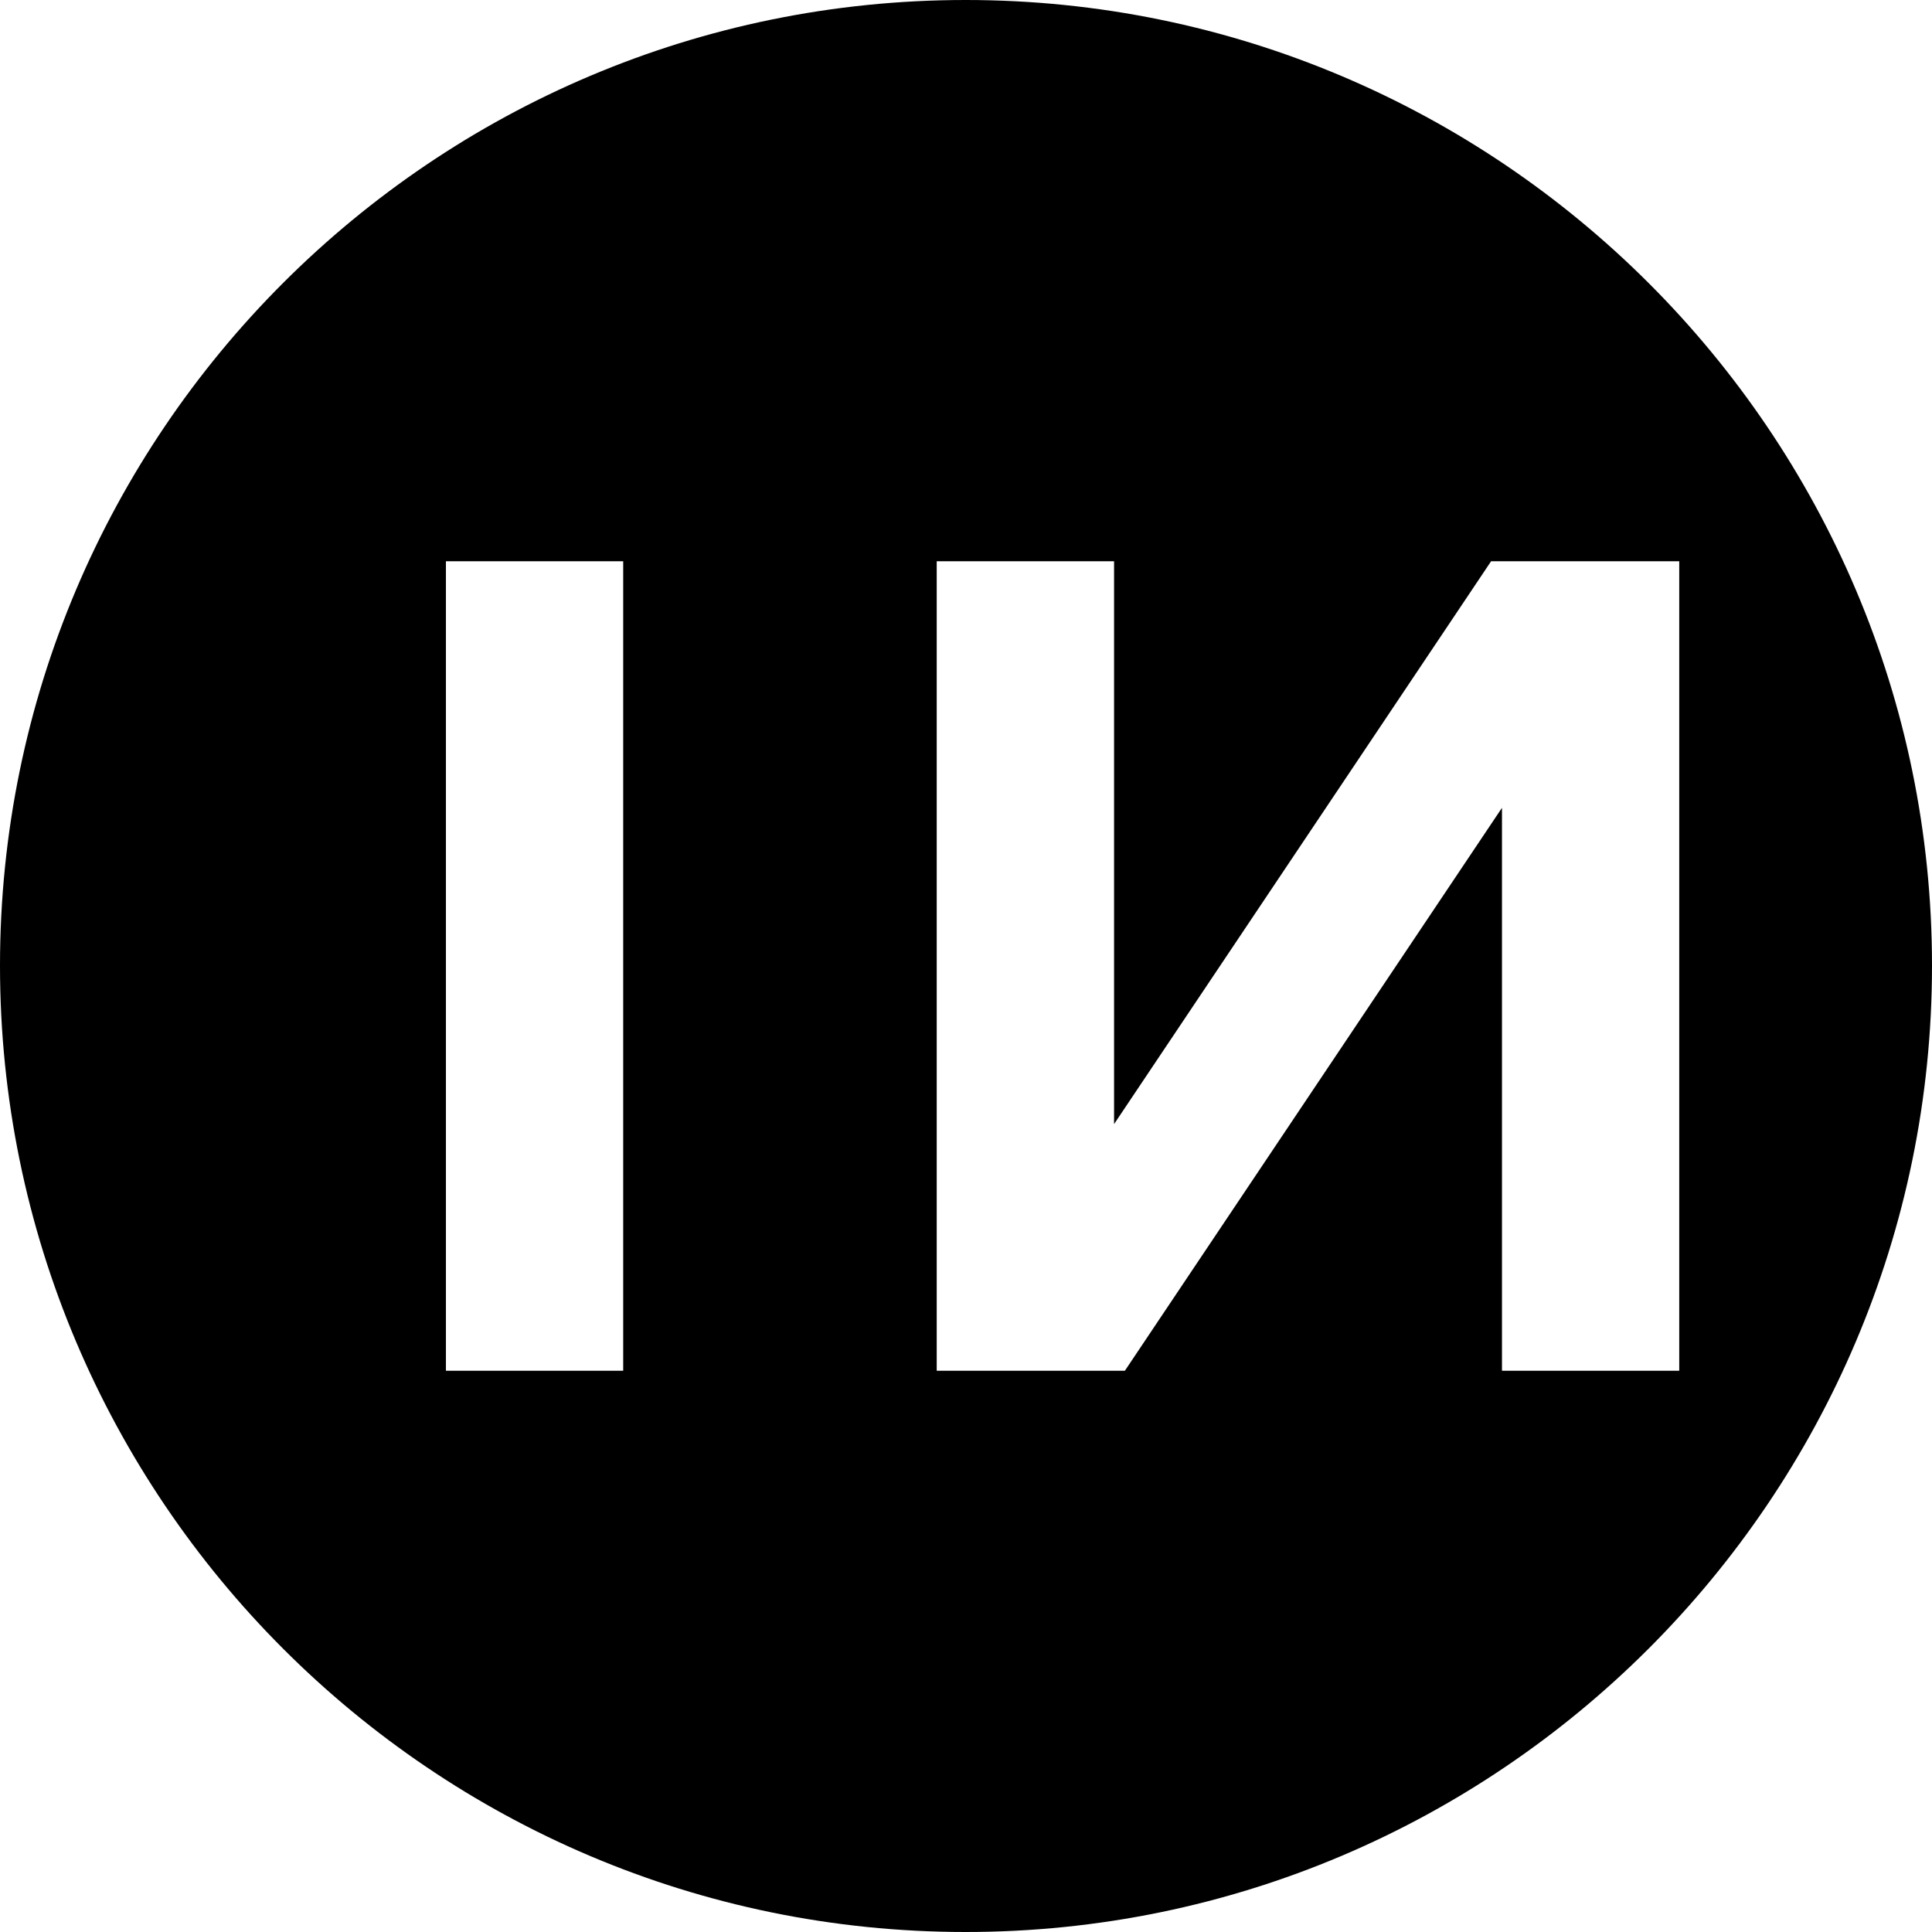 <?xml version="1.0" encoding="UTF-8"?>
<svg width="180px" height="180px" viewBox="0 0 180 180" version="1.1"
    xmlns="http://www.w3.org/2000/svg"
    xmlns:xlink="http://www.w3.org/1999/xlink">
    <title>next-black</title>
    <defs>
        <linearGradient x1="28.154%" y1="63.74%" x2="74.629%" y2="17.783%" id="linearGradient-1">
            <stop stop-color="rgba(11, 174, 216, 0.6)" offset="0%"></stop>
            <stop stop-color="#0070F3" offset="100%"></stop>
        </linearGradient>
    </defs>
    <g id="Page-1" stroke="none" stroke-width="1" fill="none" fill-rule="evenodd">
        <g id="Black-Next.js" transform="translate(0, 0)" fill="#000000" fill-rule="nonzero">
            <path d="M180,89.969 C180,139.608 139.608,180 89.969,180 C40.329,180 0,139.608 0,89.969 C0,40.329 40.329,0 89.969,0 C139.608,0 180,40.329 180,89.969 Z M104.802,127.709 L139.936,75.263 L139.936,127.709 L156.451,127.709 L156.451,52.29 L138.922,52.29 L103.795,104.729 L103.795,52.29 L87.272,52.29 L87.272,127.709 L104.802,127.709 Z M41.546,127.709 L58.062,127.709 L58.062,52.29 L41.546,52.29 L41.546,127.709 Z" id="Shape"></path>
        </g>
    </g>
</svg>
